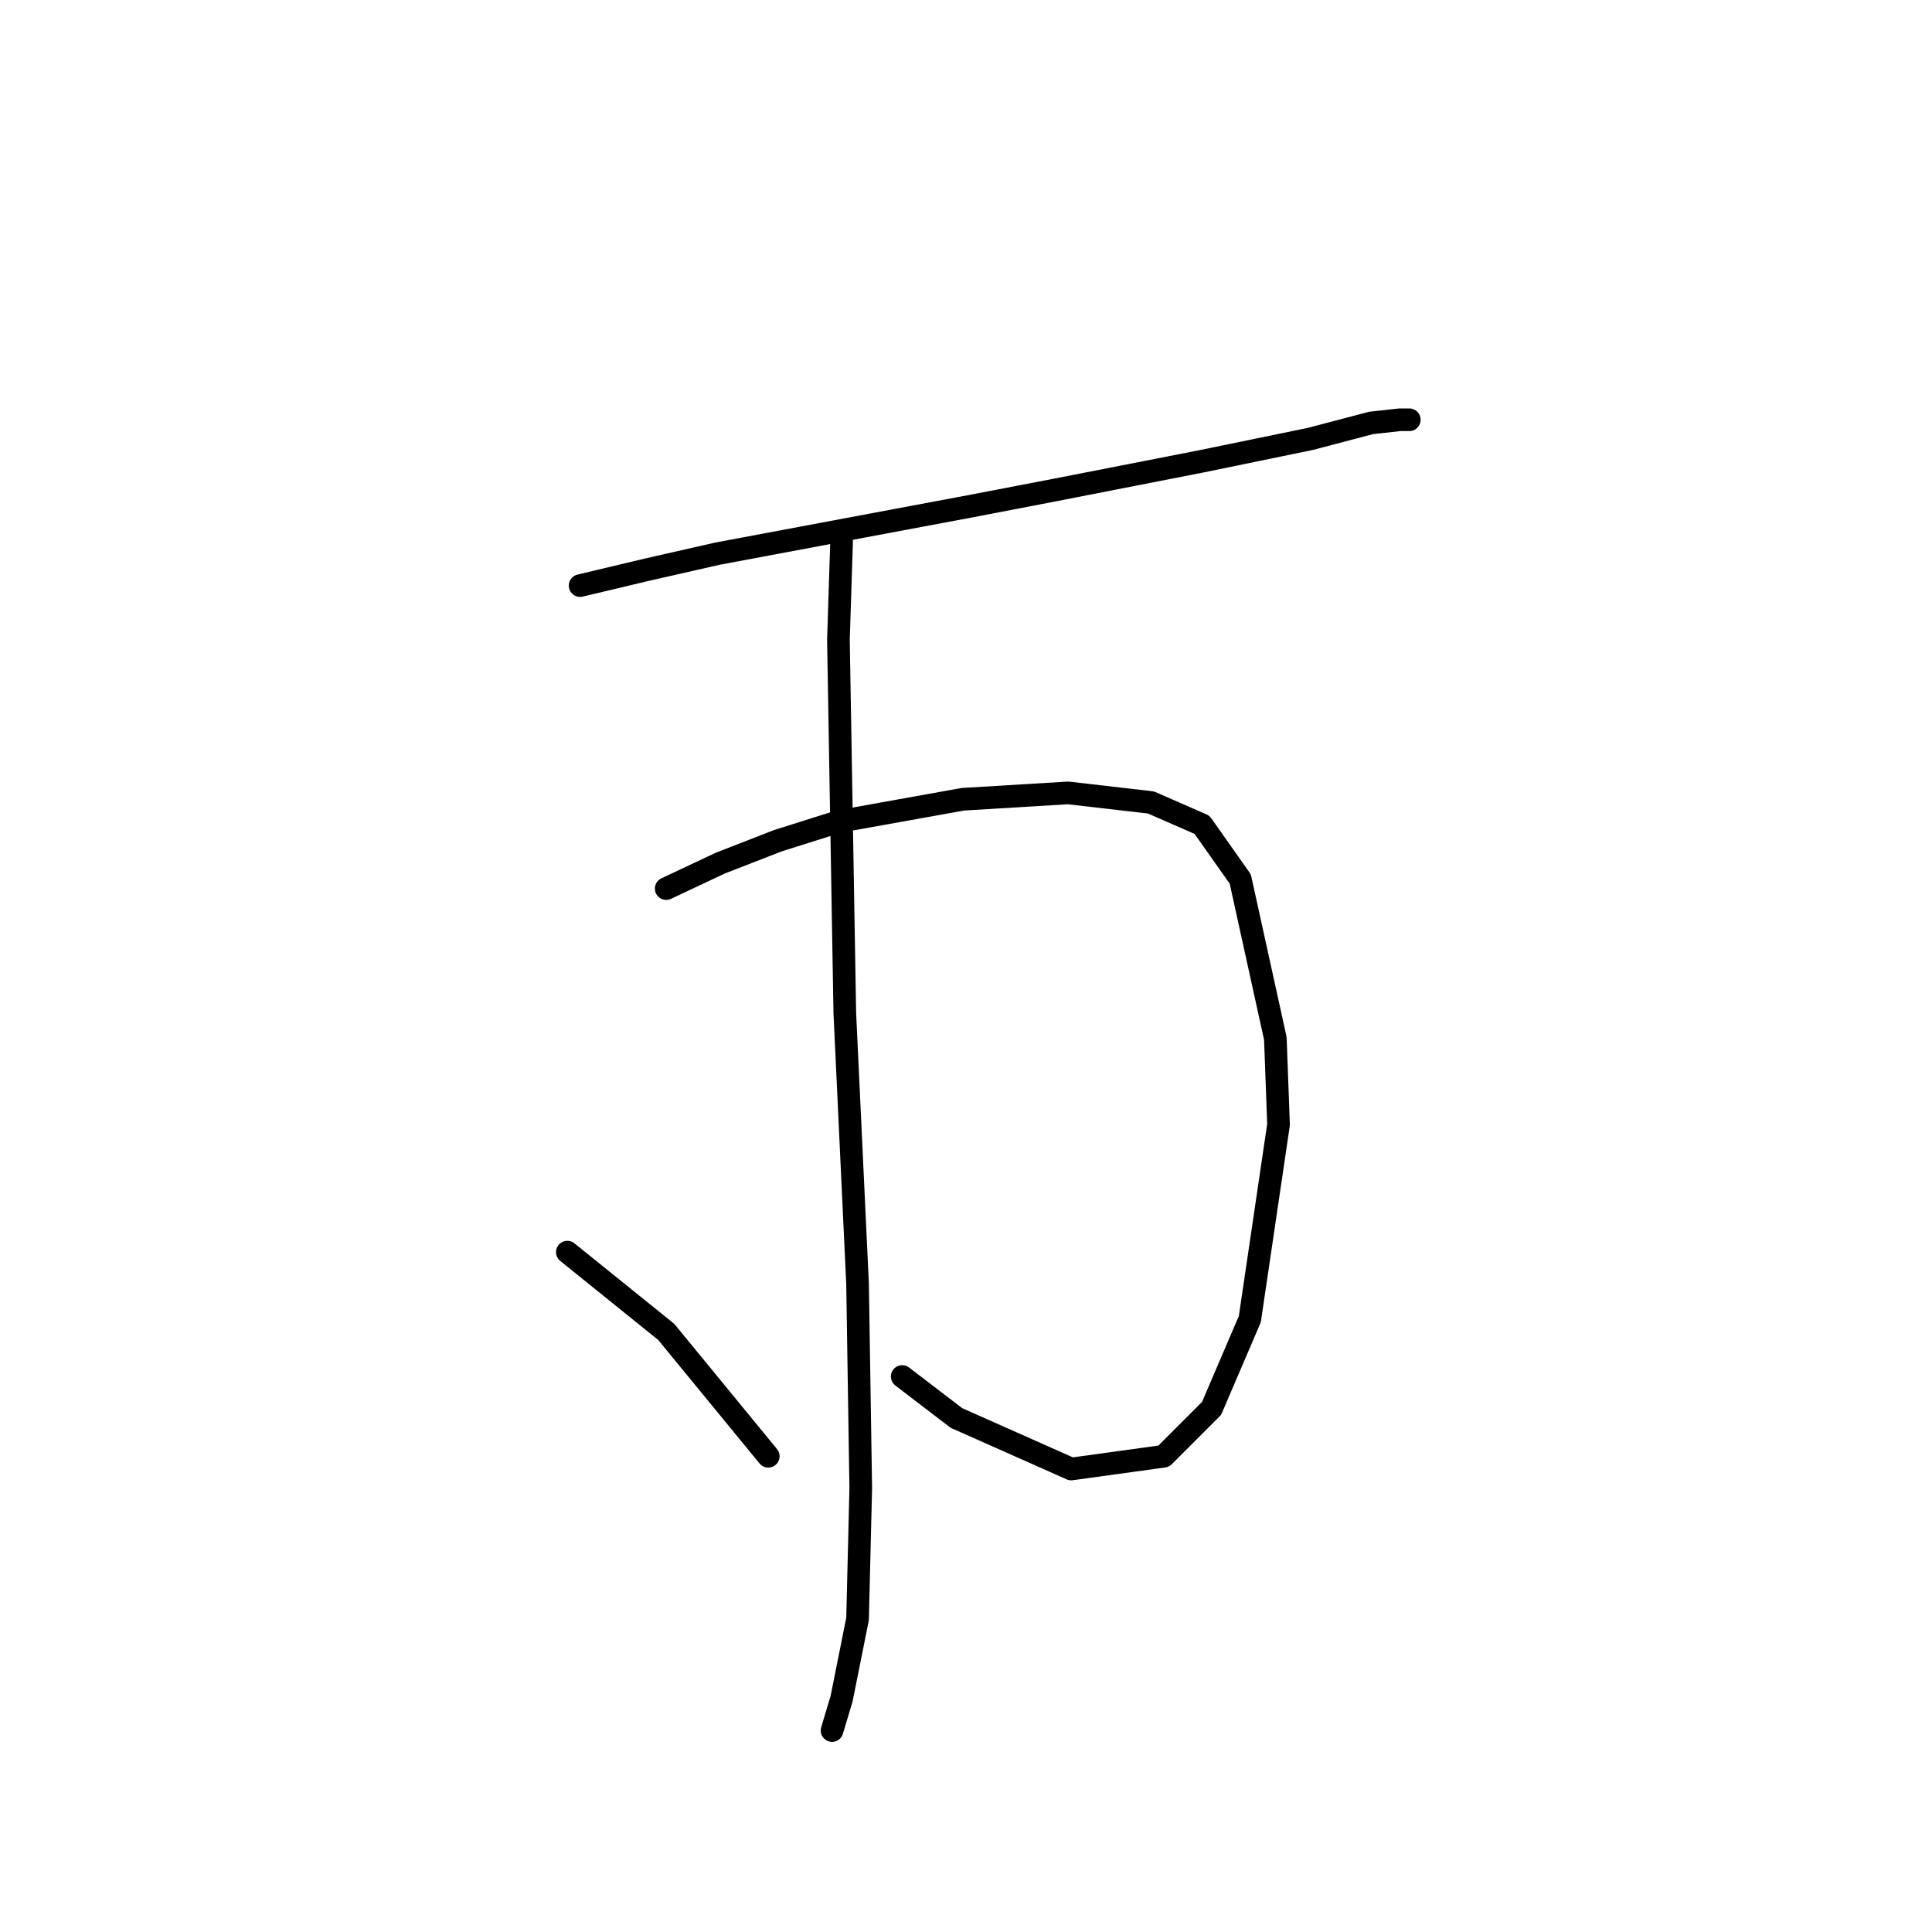 <?xml version="1.0" standalone="no"?>
    <svg width="256" height="256" xmlns="http://www.w3.org/2000/svg" version="1.1">
    <polyline stroke="black" stroke-width="3" stroke-linecap="round" fill="transparent" stroke-linejoin="round" points="76.867 77.595 85.741 75.482 95.038 73.369 128.844 67.031 139.832 64.918 159.271 61.114 173.639 58.156 181.668 56.043 185.471 55.621 186.316 55.621 186.739 55.621 186.739 55.621 " />
        <polyline stroke="black" stroke-width="3" stroke-linecap="round" fill="transparent" stroke-linejoin="round" points="88.276 117.741 95.46 114.36 103.067 111.402 111.096 108.867 127.577 105.908 141.522 105.063 152.509 106.331 159.271 109.289 164.342 116.473 168.99 137.602 169.413 149.012 165.609 174.79 160.538 186.622 154.2 192.961 141.945 194.651 126.732 187.89 119.548 182.396 119.548 182.396 " />
        <polyline stroke="black" stroke-width="3" stroke-linecap="round" fill="transparent" stroke-linejoin="round" points="111.518 71.679 111.096 84.779 111.941 134.222 113.631 170.141 114.054 197.187 113.631 214.513 111.518 225.077 110.251 229.303 110.251 229.303 " />
        <polyline stroke="black" stroke-width="3" stroke-linecap="round" fill="transparent" stroke-linejoin="round" points="75.176 165.915 88.276 176.48 101.799 192.961 101.799 192.961 " />
        </svg>